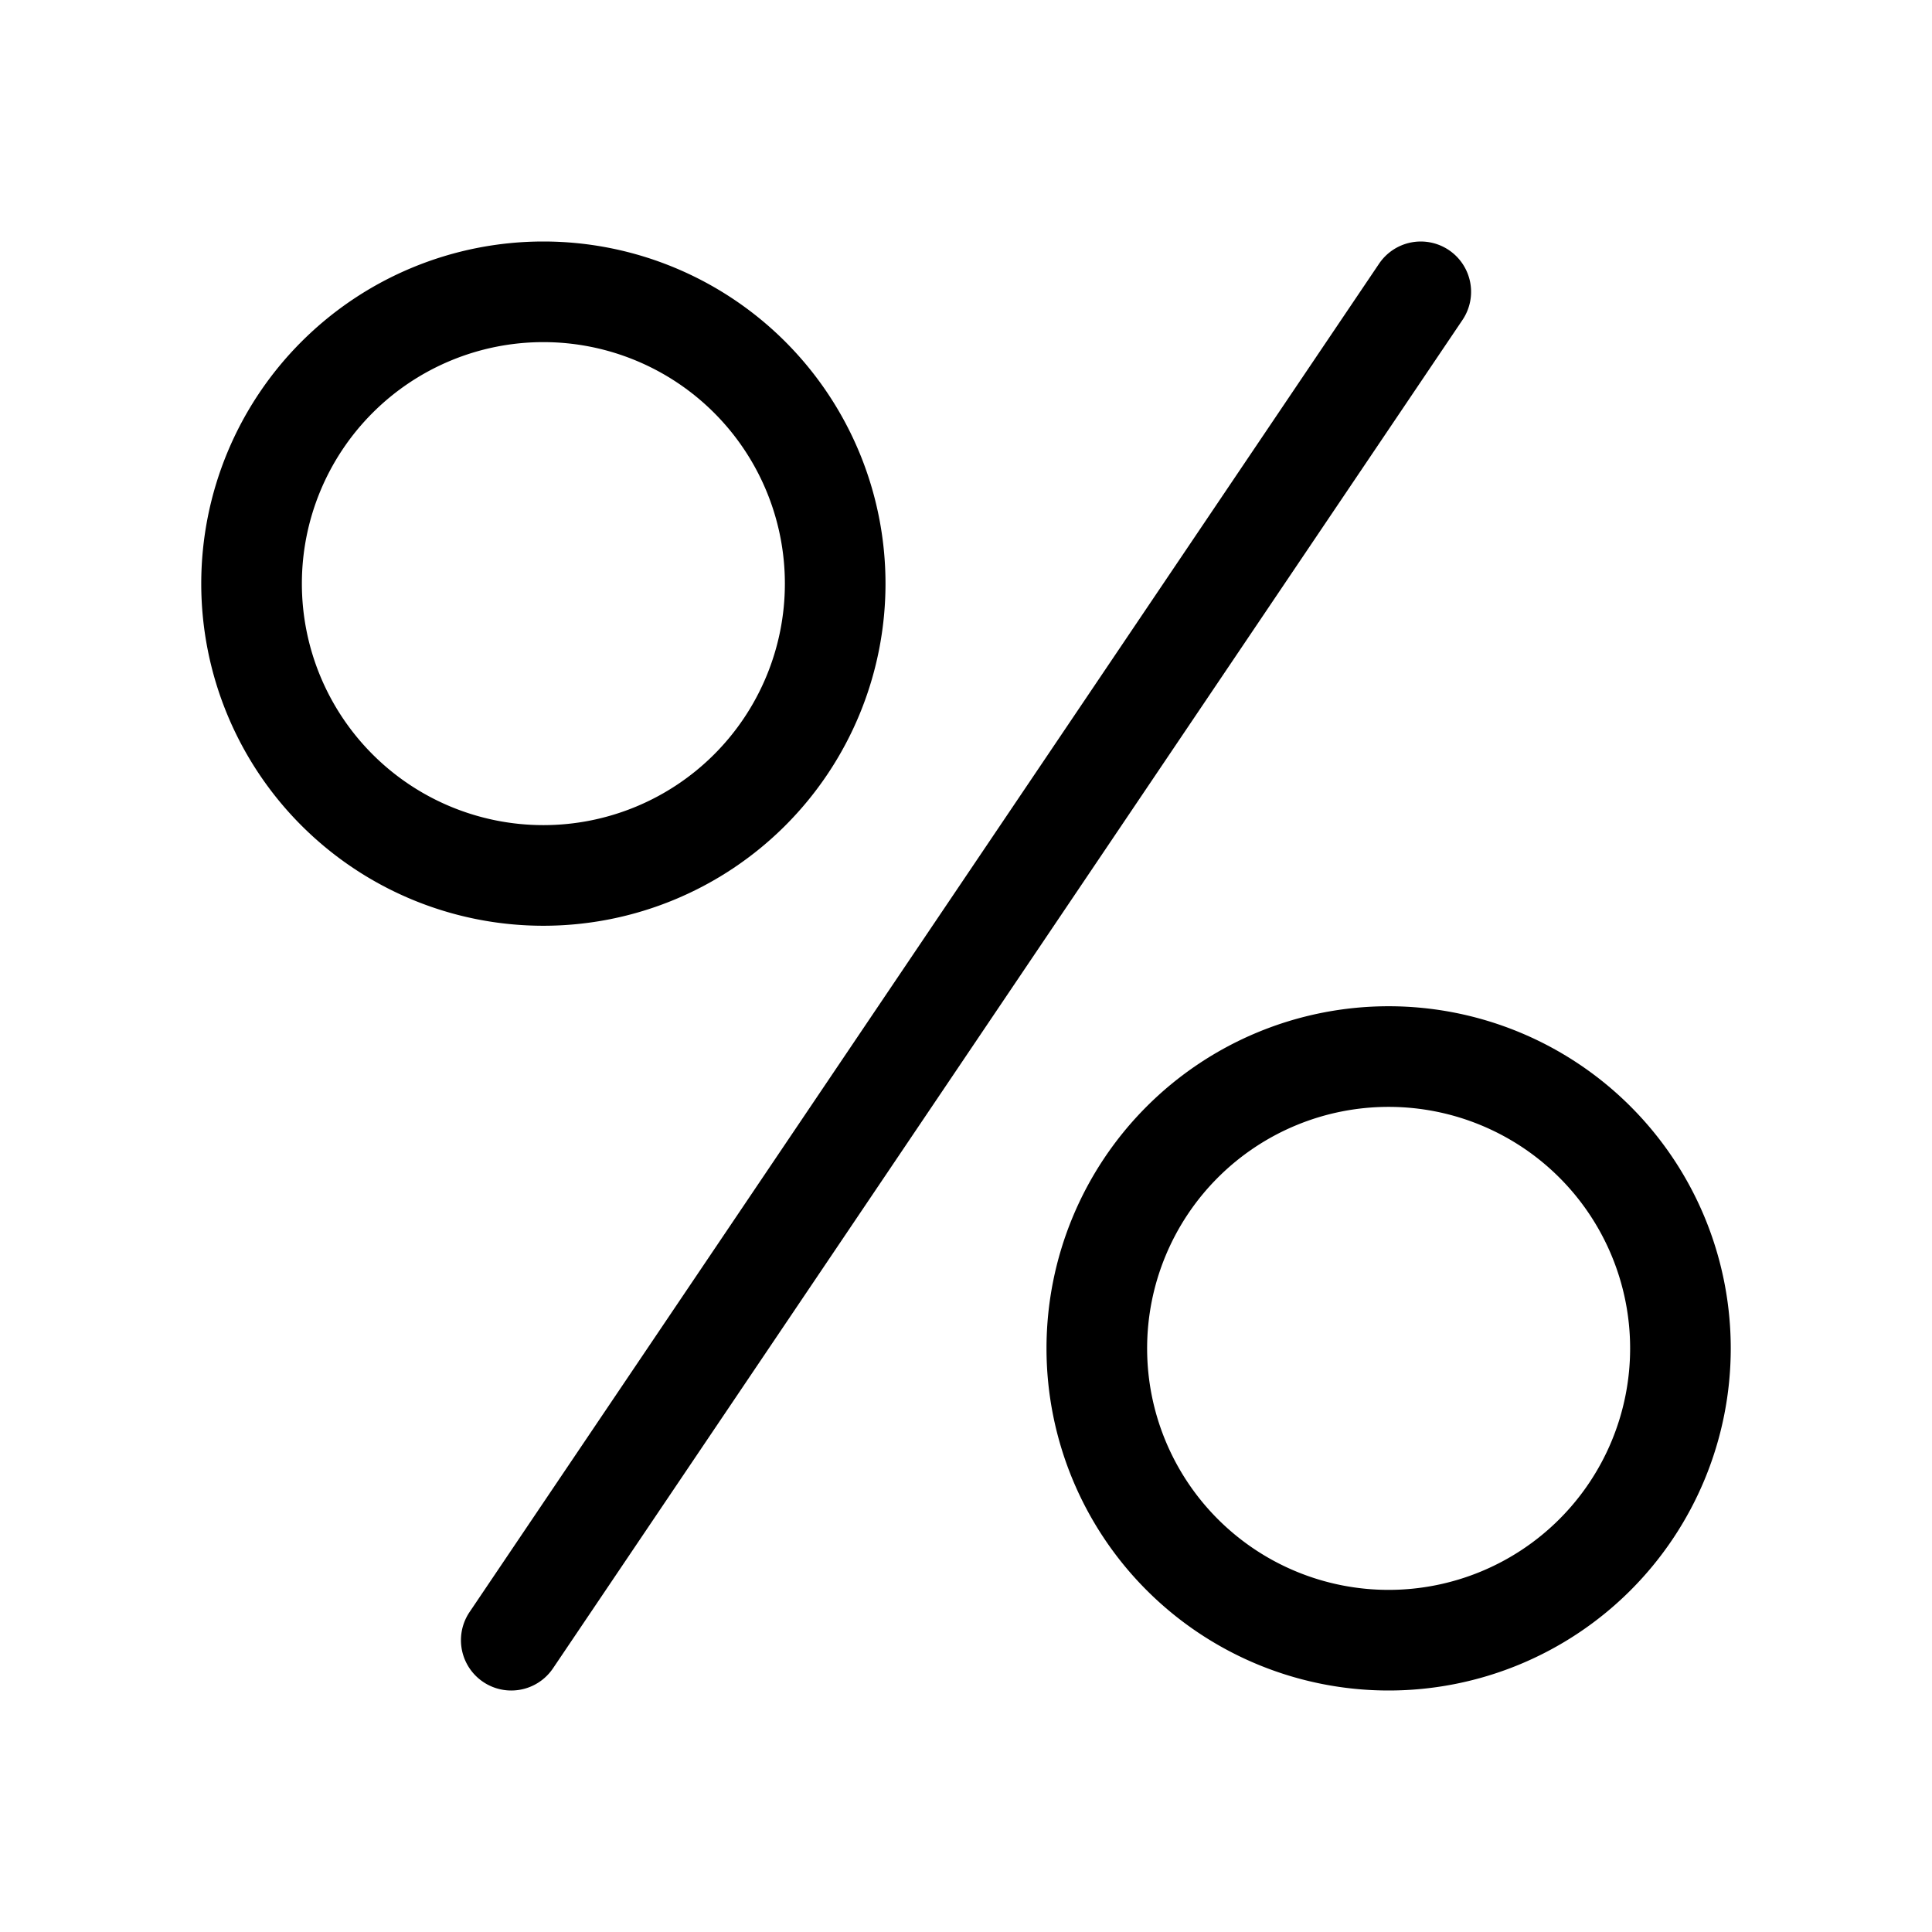 <svg xmlns="http://www.w3.org/2000/svg" xmlns:xlink="http://www.w3.org/1999/xlink" width="48" height="48" viewBox="0 0 48 48"><path fill="currentColor" d="M35.998 6.214a1.25 1.25 0 0 1 .337 1.735l-22.596 33.5a1.25 1.25 0 1 1-2.073-1.398l22.597-33.5a1.25 1.25 0 0 1 1.735-.337M13.5 8.5a6 6 0 1 0 0 12a6 6 0 0 0 0-12m-8.5 6a8.5 8.5 0 1 1 17 0a8.5 8.5 0 0 1-17 0m23.5 19a6 6 0 1 1 12 0a6 6 0 0 1-12 0m6-8.5a8.5 8.5 0 1 0 0 17a8.5 8.5 0 0 0 0-17"/></svg>